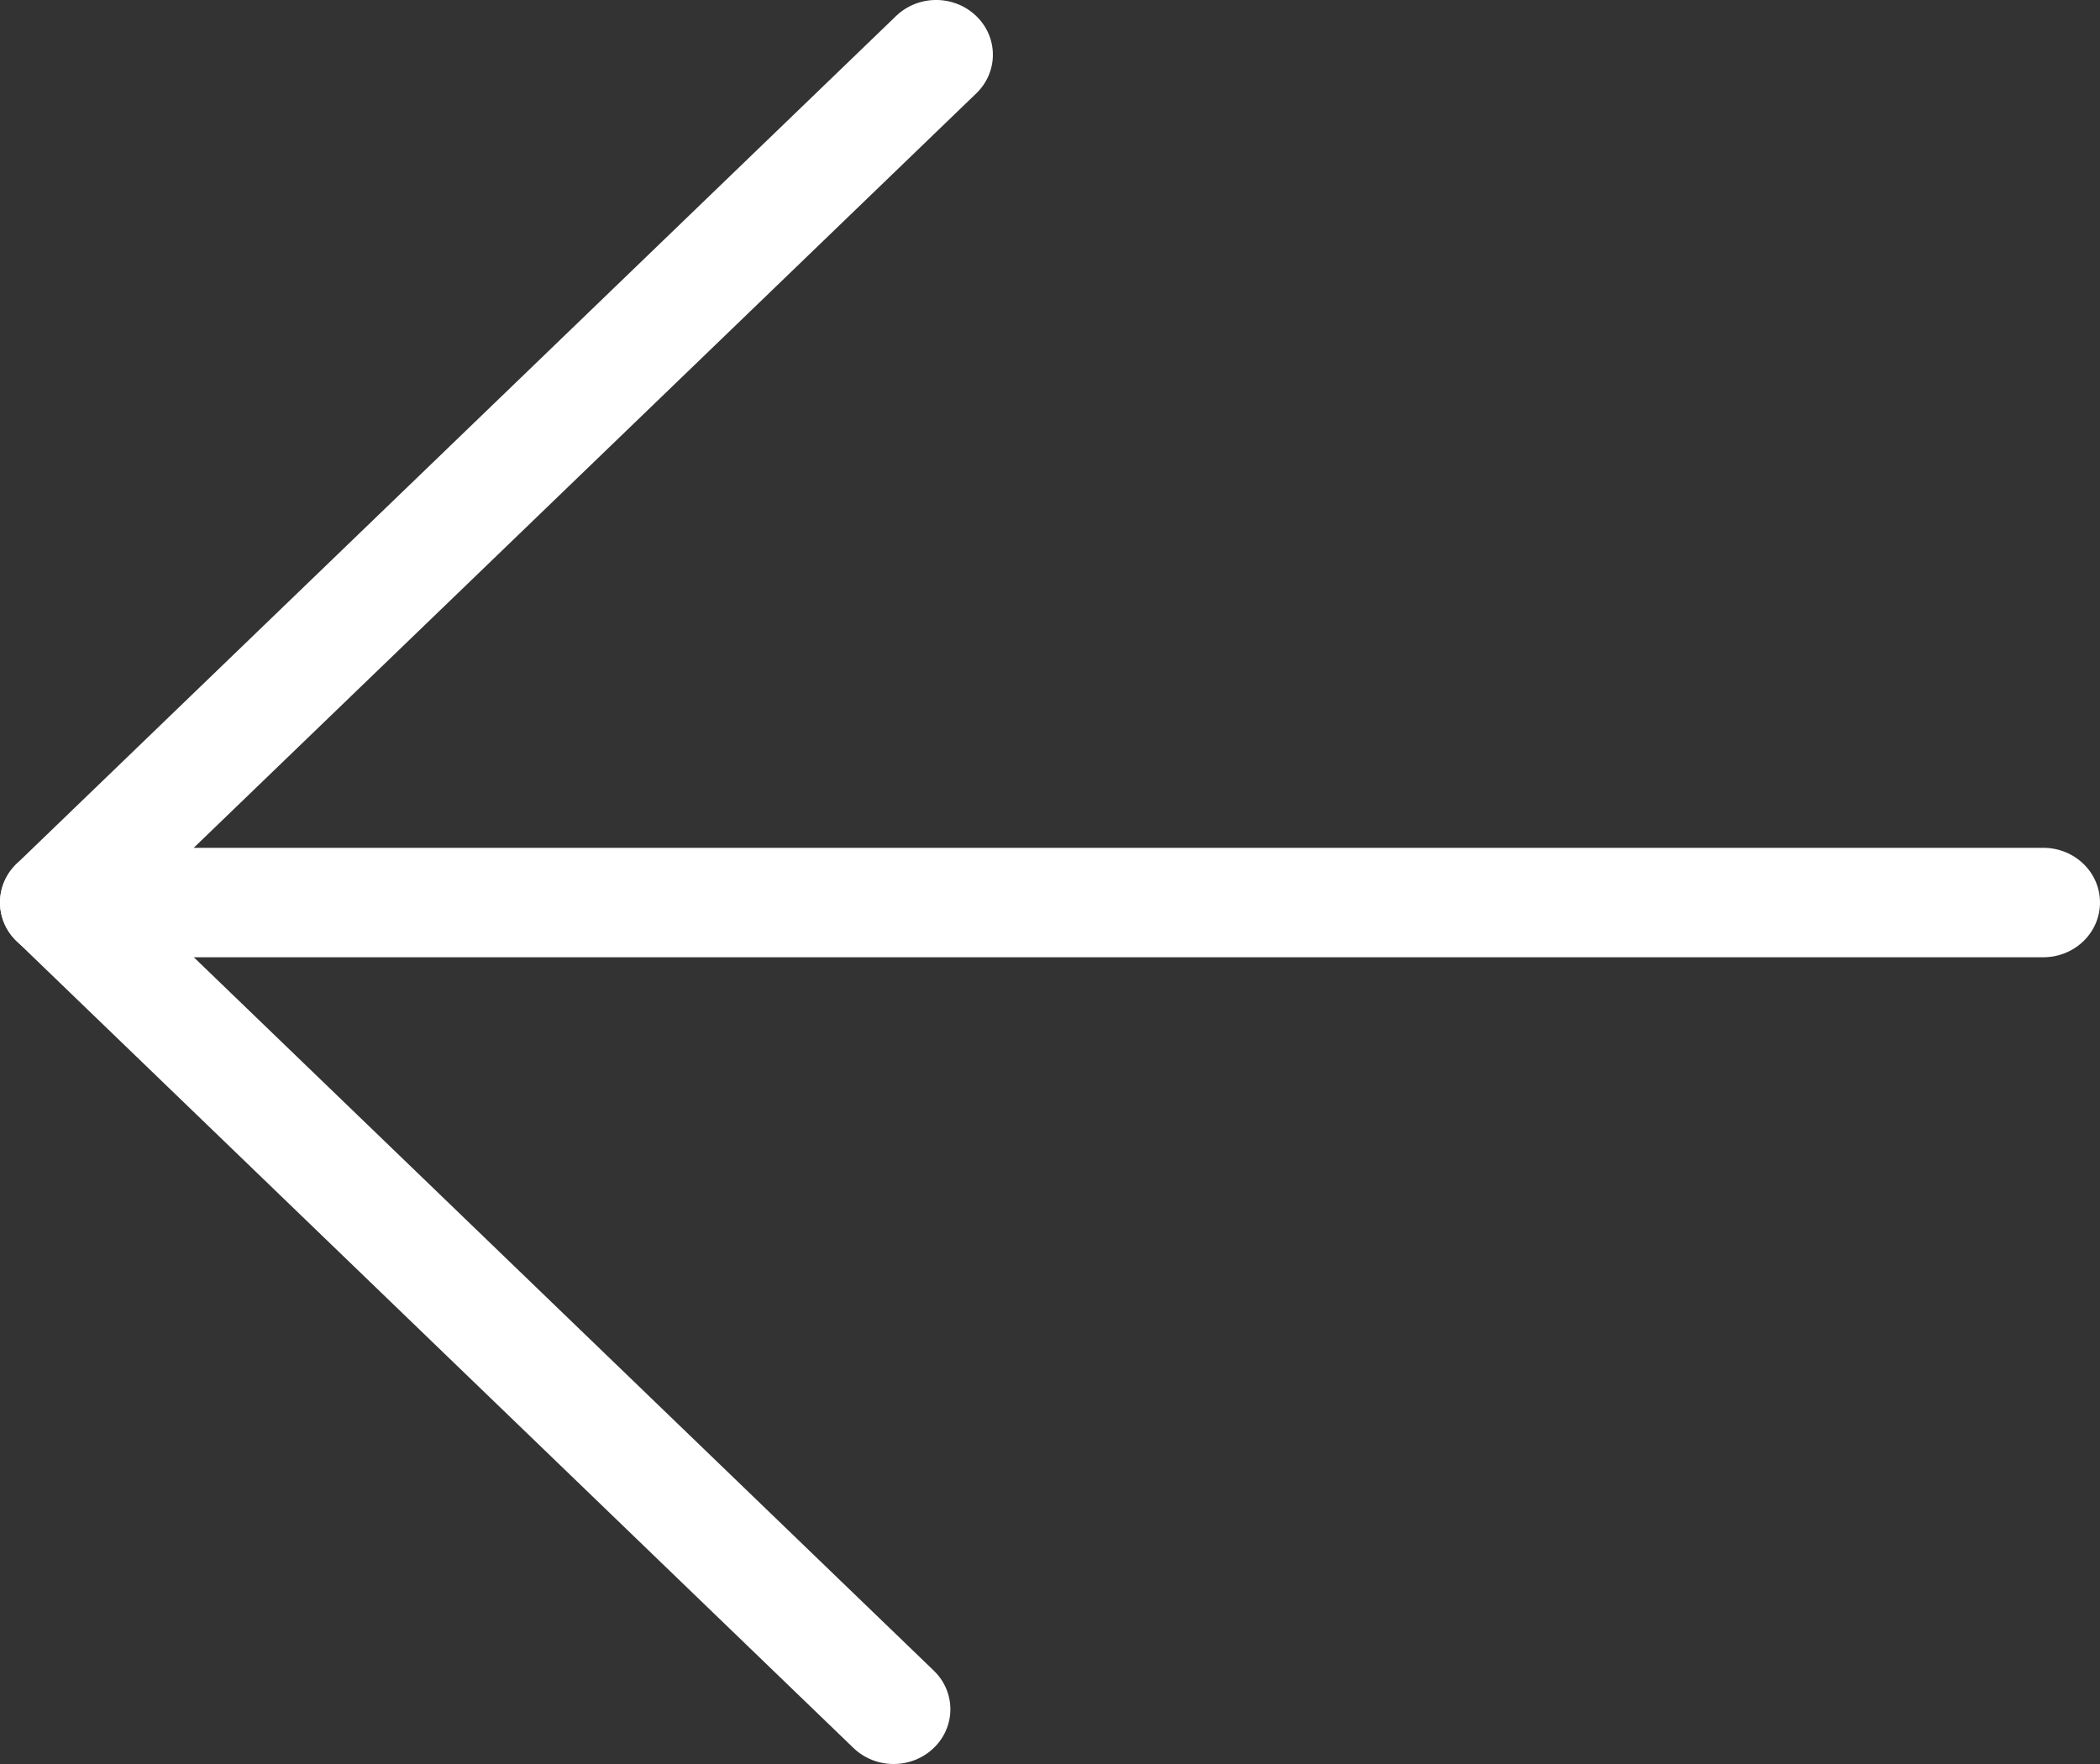 <svg width="25" height="21" viewBox="0 0 25 21" fill="none" xmlns="http://www.w3.org/2000/svg">
<rect x="0" y="0" width="25" height="21" fill="#333333" stroke="none"/>
<path d="M10.638 21C10.465 21 10.292 20.936 10.16 20.809L0.198 11.204C-0.066 10.95 -0.066 10.538 0.198 10.283L10.667 0.191C10.931 -0.064 11.358 -0.064 11.622 0.191C11.886 0.445 11.886 0.858 11.622 1.112L1.631 10.744L11.116 19.888C11.38 20.142 11.38 20.555 11.116 20.809C10.984 20.936 10.811 21 10.638 21Z" fill="white"/>
<path d="M24.324 11.396H0.676C0.302 11.396 0 11.104 0 10.744C0 10.384 0.302 10.093 0.676 10.093H24.324C24.698 10.093 25 10.384 25 10.744C25 11.104 24.698 11.396 24.324 11.396Z" fill="white"/>
</svg>
